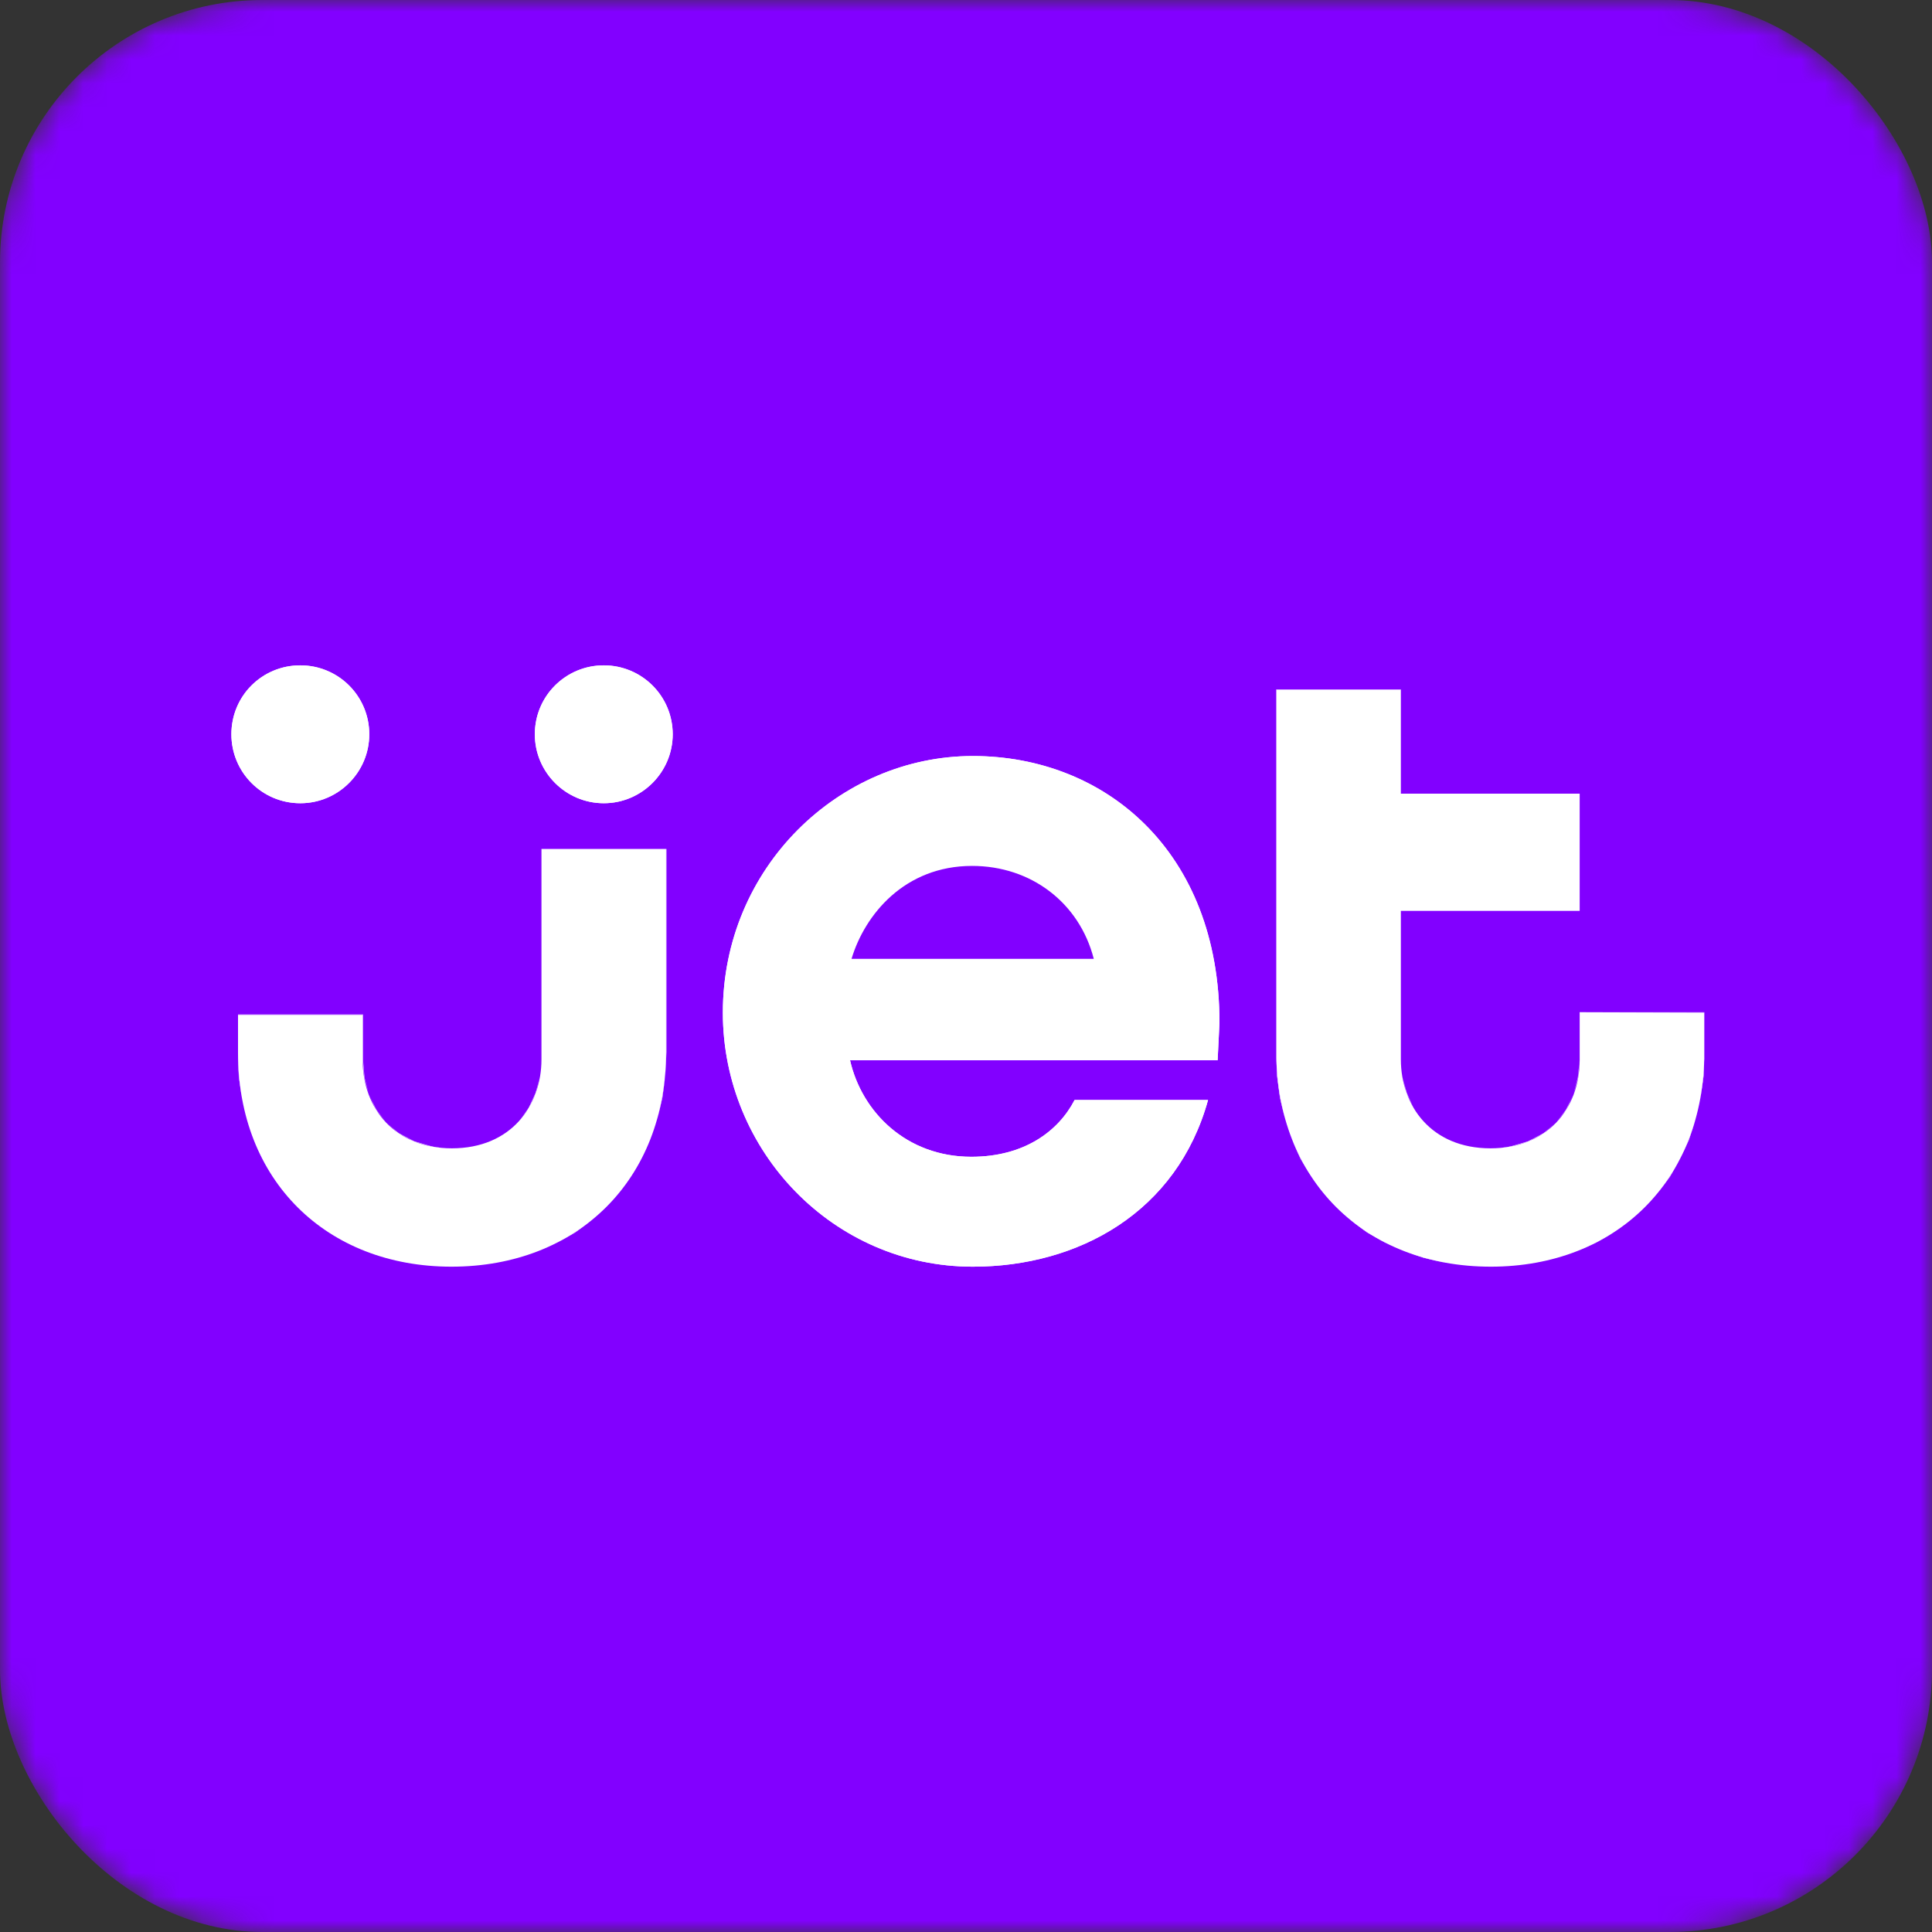 <svg width="100%" height="100%" viewBox="0 0 81 81" fill="none" xmlns="http://www.w3.org/2000/svg">
<rect x="0" y="0" width="81" height="81" fill="#333333" stroke="none"/>
<mask id="mask0_860_4905" style="mask-type:alpha" maskUnits="userSpaceOnUse" x="0" y="0" width="81" height="81">
<rect width="81" height="81" rx="11" fill="#C4C4C4"/>
</mask>
<g mask="url(#mask0_860_4905)">
<rect width="81" height="81" rx="11" fill="#8200FF"/>
</g>
<path d="M9.979 42.549V44.141C9.979 49.489 13.689 53.106 18.929 53.106C24.247 53.106 27.926 49.427 27.926 44.11V35.593H22.701V44.419C22.701 46.351 21.433 48.144 18.945 48.144C16.58 48.144 15.204 46.506 15.204 44.434V42.549" fill="white"/>
<path d="M9.979 42.533V44.141L10.026 45.13L10.15 46.073L10.351 46.954L10.644 47.804L11 48.593L11.432 49.334L11.927 50.014L12.484 50.633L13.117 51.189L13.797 51.684L14.54 52.101L15.328 52.457L16.163 52.735L17.044 52.936L17.971 53.06L18.929 53.106L19.919 53.06L20.846 52.936L21.743 52.735L22.577 52.441L23.381 52.086L24.123 51.653L24.803 51.158L25.421 50.602L25.994 49.983L26.488 49.288L26.921 48.562L27.276 47.758L27.555 46.923L27.756 46.027L27.895 45.099L27.926 44.11V35.593H22.701V44.419L22.639 45.145L22.469 45.826L22.175 46.459L21.758 47.016L21.233 47.48L20.583 47.835L20.212 47.974L19.826 48.067L19.393 48.129L18.945 48.144L18.512 48.129L18.11 48.082L17.368 47.866L16.719 47.526L16.193 47.062L15.761 46.521L15.467 45.888L15.266 45.176L15.204 44.434V42.533V42.549H9.979V42.533H15.22V44.434L15.281 45.176L15.467 45.888L15.776 46.521L16.193 47.062L16.719 47.51L17.368 47.85L18.11 48.067L18.512 48.129L18.945 48.144L19.393 48.129L19.826 48.067L20.212 47.974L20.583 47.835L21.233 47.48L21.758 47.016L22.16 46.459L22.454 45.826L22.639 45.145L22.701 44.419V35.593H27.941V44.11L27.895 45.099L27.771 46.027L27.555 46.923L27.276 47.758L26.921 48.562L26.488 49.288L25.994 49.983L25.421 50.602L24.803 51.158L24.123 51.669L23.381 52.086L22.577 52.441L21.743 52.735L20.846 52.936L19.919 53.06L18.929 53.106L17.971 53.06L17.044 52.936L16.163 52.735L15.328 52.457L14.54 52.101L13.797 51.684L13.117 51.189L12.484 50.633L11.927 50.014L11.432 49.334L11 48.593L10.644 47.804L10.351 46.954L10.15 46.073L10.011 45.13L9.979 44.141V42.533Z" fill="white"/>
<path d="M40.755 36.303C43.228 36.303 45.253 37.849 45.856 40.199H35.7C36.257 38.344 37.926 36.303 40.755 36.303ZM40.786 31.697C35.19 31.697 30.306 36.365 30.306 42.456C30.306 48.268 34.943 53.106 40.786 53.106C45.222 53.106 49.349 50.818 50.648 46.119H45.052C44.372 47.433 42.934 48.499 40.724 48.499C38.003 48.499 36.133 46.629 35.638 44.45H51.05L51.127 42.873C51.127 35.701 46.335 31.697 40.786 31.697Z" fill="white"/>
<path d="M40.786 31.697C35.19 31.697 30.306 36.365 30.306 42.456C30.306 48.268 34.943 53.106 40.786 53.106C45.222 53.106 49.349 50.818 50.648 46.119H45.052C44.372 47.433 42.934 48.499 40.724 48.499C38.003 48.499 36.133 46.629 35.638 44.45H51.05L51.127 42.873C51.127 35.701 46.335 31.697 40.786 31.697H40.322Z" fill="white"/>
<path d="M40.756 36.304C43.229 36.304 45.254 37.849 45.857 40.199H35.701C36.258 38.344 37.927 36.304 40.756 36.304H41.22Z" fill="#8200FF"/>
<path d="M71.454 42.456V44.141C71.454 49.489 67.744 53.106 62.504 53.106C57.186 53.106 53.508 49.427 53.508 44.11V28.915H58.732V33.274H66.229V38.189H58.732V44.419C58.732 46.351 60 48.144 62.488 48.144C64.853 48.144 66.229 46.505 66.229 44.434V42.44" fill="white"/>
<path d="M71.454 42.44V44.141L71.423 45.13L71.284 46.073L71.083 46.954L70.805 47.804L70.433 48.592L70.016 49.334L69.506 50.014L68.95 50.633L68.316 51.189L67.636 51.684L66.909 52.101L66.106 52.457L65.271 52.735L64.39 52.936L63.462 53.059L62.504 53.106L61.53 53.059L60.587 52.936L59.691 52.735L58.856 52.441L58.052 52.086L57.31 51.668L56.63 51.158L56.012 50.602L55.44 49.983L54.945 49.288L54.512 48.561L54.157 47.758L53.879 46.923L53.662 46.026L53.538 45.099L53.508 44.11V28.915H58.732V33.274H66.229V38.19H58.732V44.419L58.794 45.145L58.98 45.825L59.273 46.459L59.675 47.016L60.201 47.479L60.85 47.835L61.221 47.974L61.607 48.067L62.04 48.129L62.488 48.144L62.921 48.129L63.323 48.067L64.065 47.85L64.714 47.51L65.24 47.062L65.657 46.521L65.966 45.887L66.152 45.176L66.229 44.434V42.44H71.454V42.456H66.229V42.44V44.434L66.167 45.176L65.966 45.887L65.673 46.521L65.24 47.062L64.714 47.526L64.065 47.866L63.323 48.082L62.921 48.129L62.488 48.144L62.04 48.129L61.607 48.067L61.221 47.974L60.85 47.835L60.201 47.479L59.675 47.016L59.273 46.459L58.964 45.825L58.794 45.145L58.732 44.419V38.19H66.229V33.274H58.732V28.915V28.93H53.508V28.915V44.11L53.554 45.099L53.678 46.026L53.879 46.923L54.157 47.758L54.528 48.561L54.945 49.288L55.44 49.983L56.012 50.602L56.63 51.158L57.326 51.653L58.068 52.086L58.856 52.441L59.691 52.719L60.587 52.936L61.53 53.059L62.504 53.106L63.462 53.059L64.39 52.936L65.271 52.735L66.106 52.457L66.894 52.101L67.636 51.684L68.316 51.189L68.95 50.633L69.506 50.014L70.001 49.334L70.433 48.592L70.789 47.804L71.083 46.954L71.284 46.073L71.407 45.13L71.454 44.141V42.44Z" fill="white"/>
<path d="M28.204 30.785C28.204 32.377 26.905 33.676 25.313 33.676C23.721 33.676 22.423 32.377 22.423 30.785C22.423 29.177 23.721 27.895 25.313 27.895C26.905 27.895 28.204 29.178 28.204 30.785Z" fill="white"/>
<path d="M28.204 30.785C28.204 32.377 26.905 33.676 25.313 33.676C23.721 33.676 22.423 32.377 22.423 30.785C22.423 29.177 23.721 27.895 25.313 27.895C26.905 27.895 28.204 29.178 28.204 30.785V31.249Z" fill="white"/>
<path d="M15.482 30.785C15.482 32.377 14.184 33.676 12.592 33.676C10.984 33.676 9.701 32.377 9.701 30.785C9.701 29.177 10.984 27.895 12.592 27.895C14.184 27.895 15.482 29.178 15.482 30.785Z" fill="white"/>
<path d="M15.482 30.785C15.482 32.377 14.184 33.676 12.592 33.676C10.984 33.676 9.701 32.377 9.701 30.785C9.701 29.177 10.984 27.895 12.592 27.895C14.184 27.895 15.482 29.178 15.482 30.785V31.249Z" fill="white"/>
</svg>
